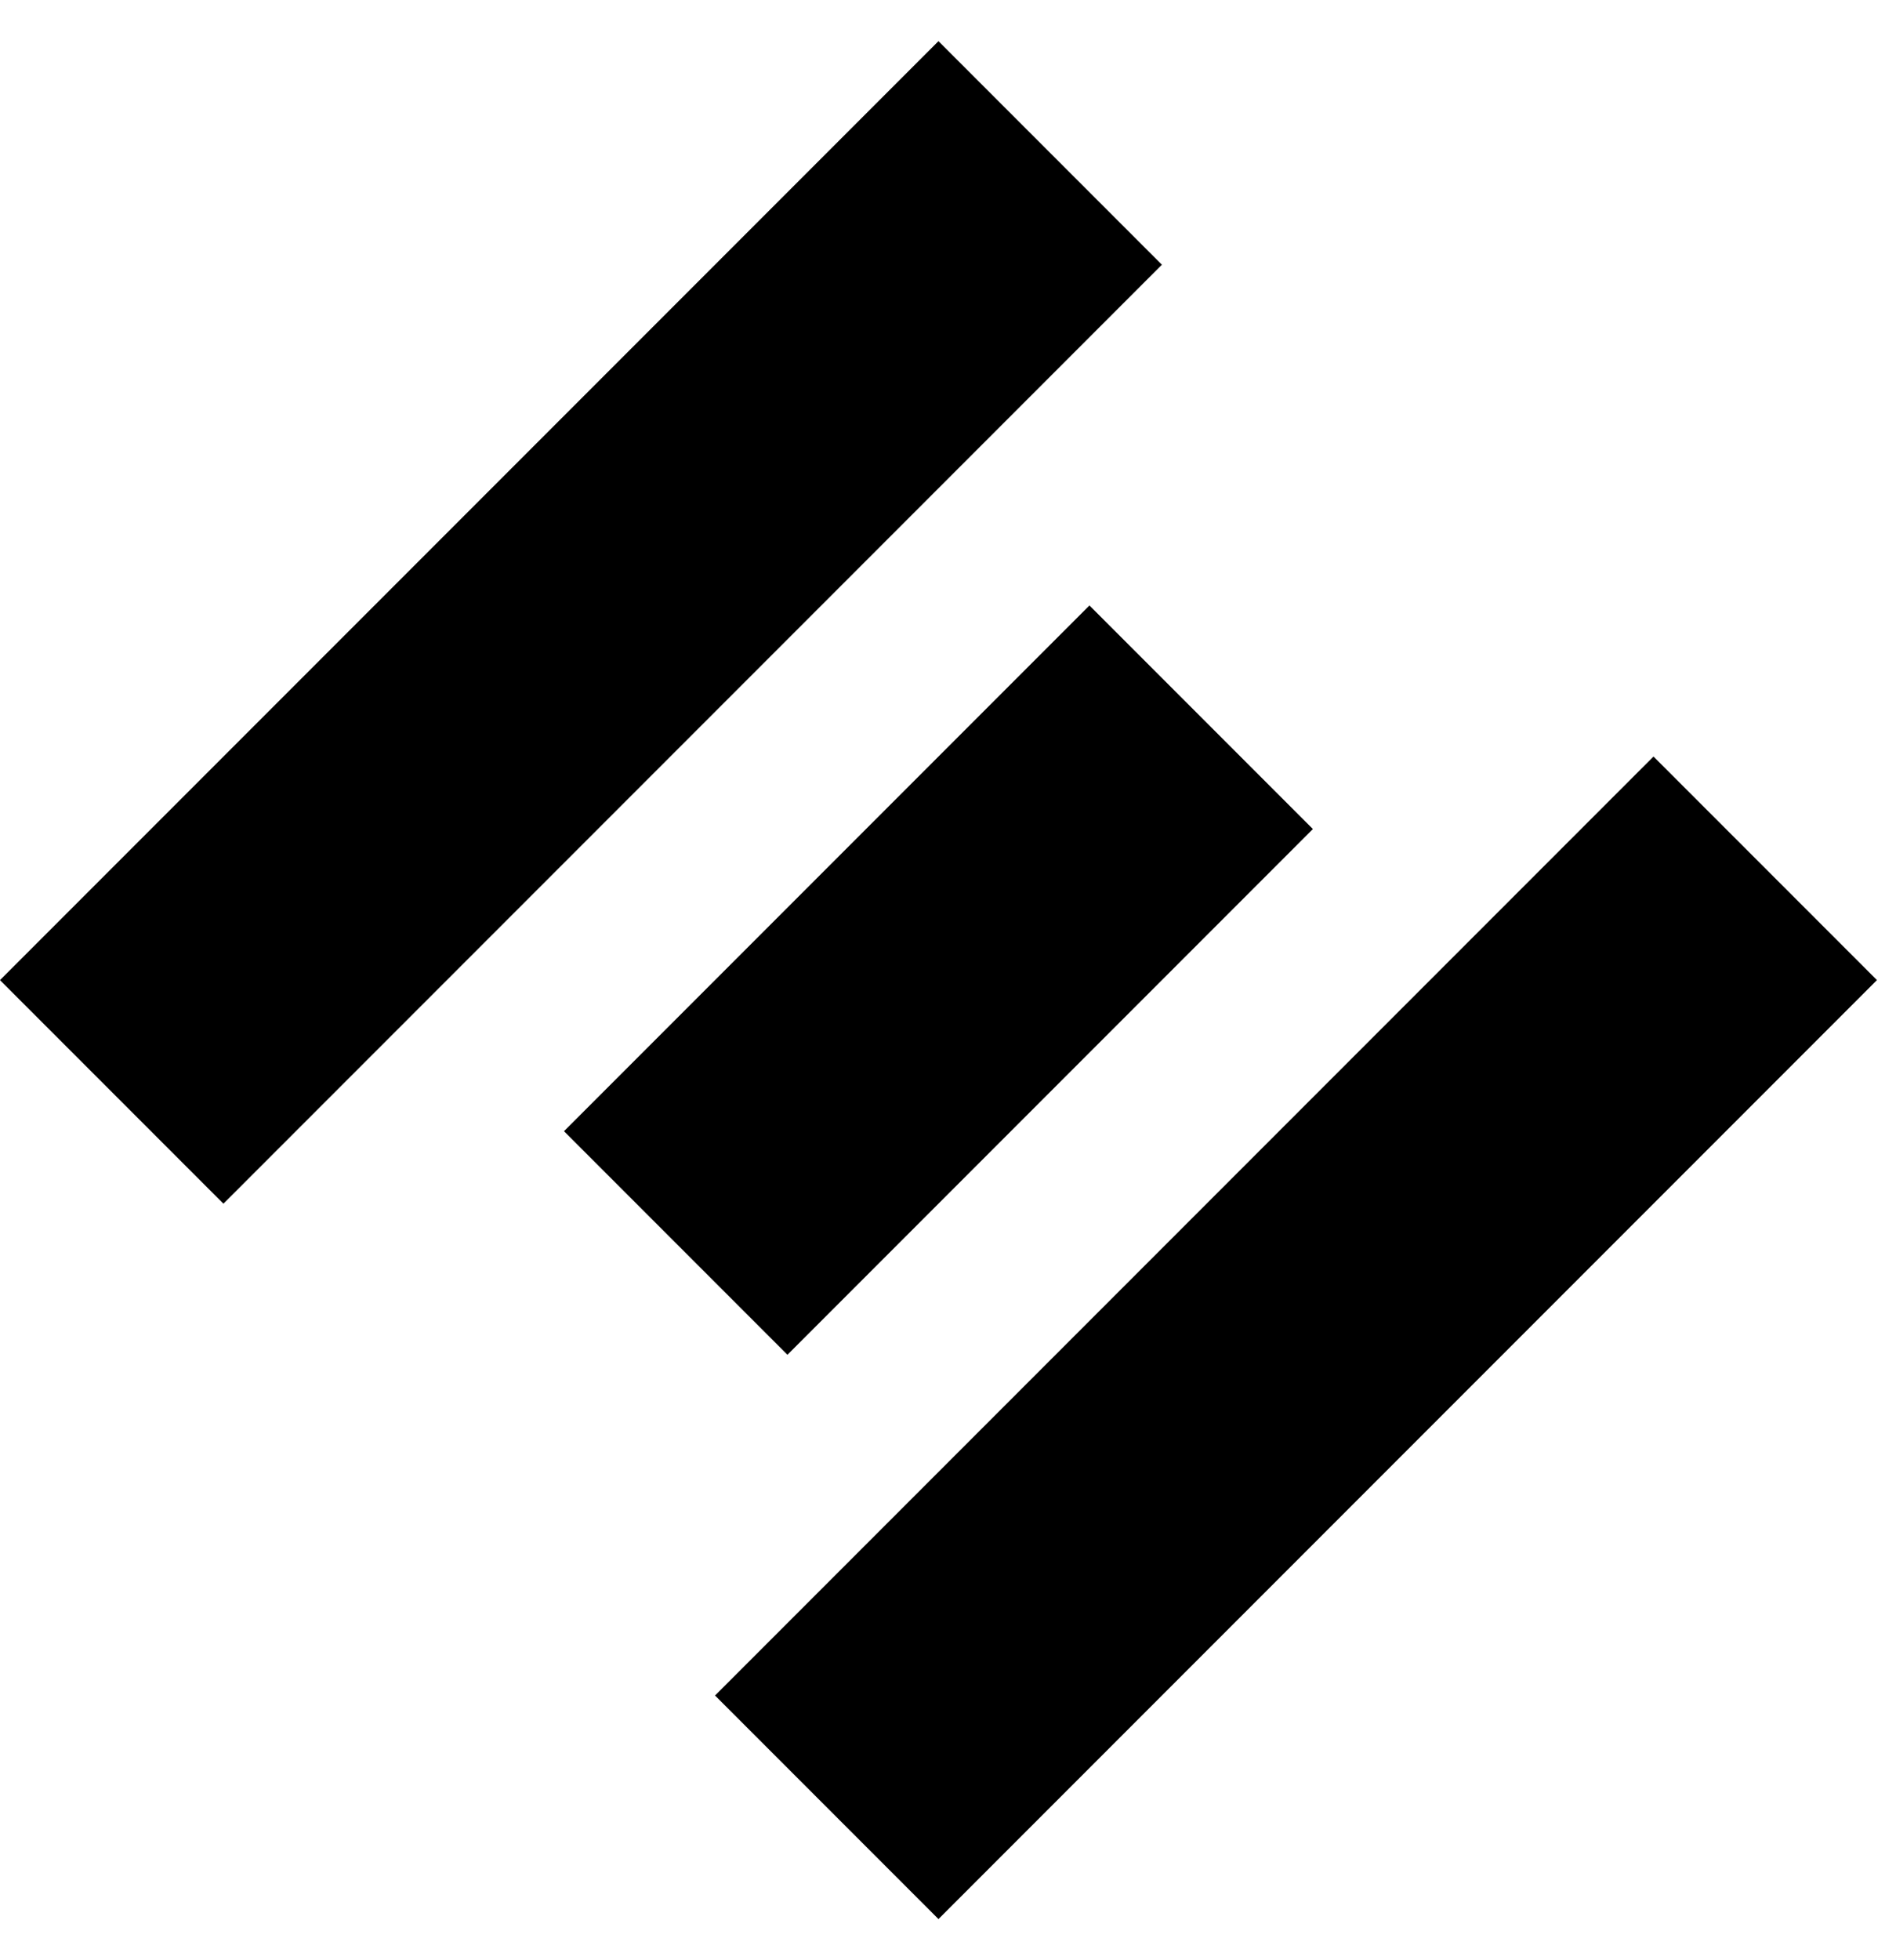 <svg width="30" height="31" viewBox="0 0 30 31" fill="none" xmlns="http://www.w3.org/2000/svg">
<rect x="14.849" y="0.651" width="5" height="21" transform="rotate(45 14.849 0.651)" fill="black"/>
<rect x="17.238" y="9.575" width="5" height="11.758" transform="rotate(45 17.238 9.575)" fill="black"/>
<rect x="26.163" y="11.964" width="5" height="21" transform="rotate(45 26.163 11.964)" fill="black"/>
</svg>
